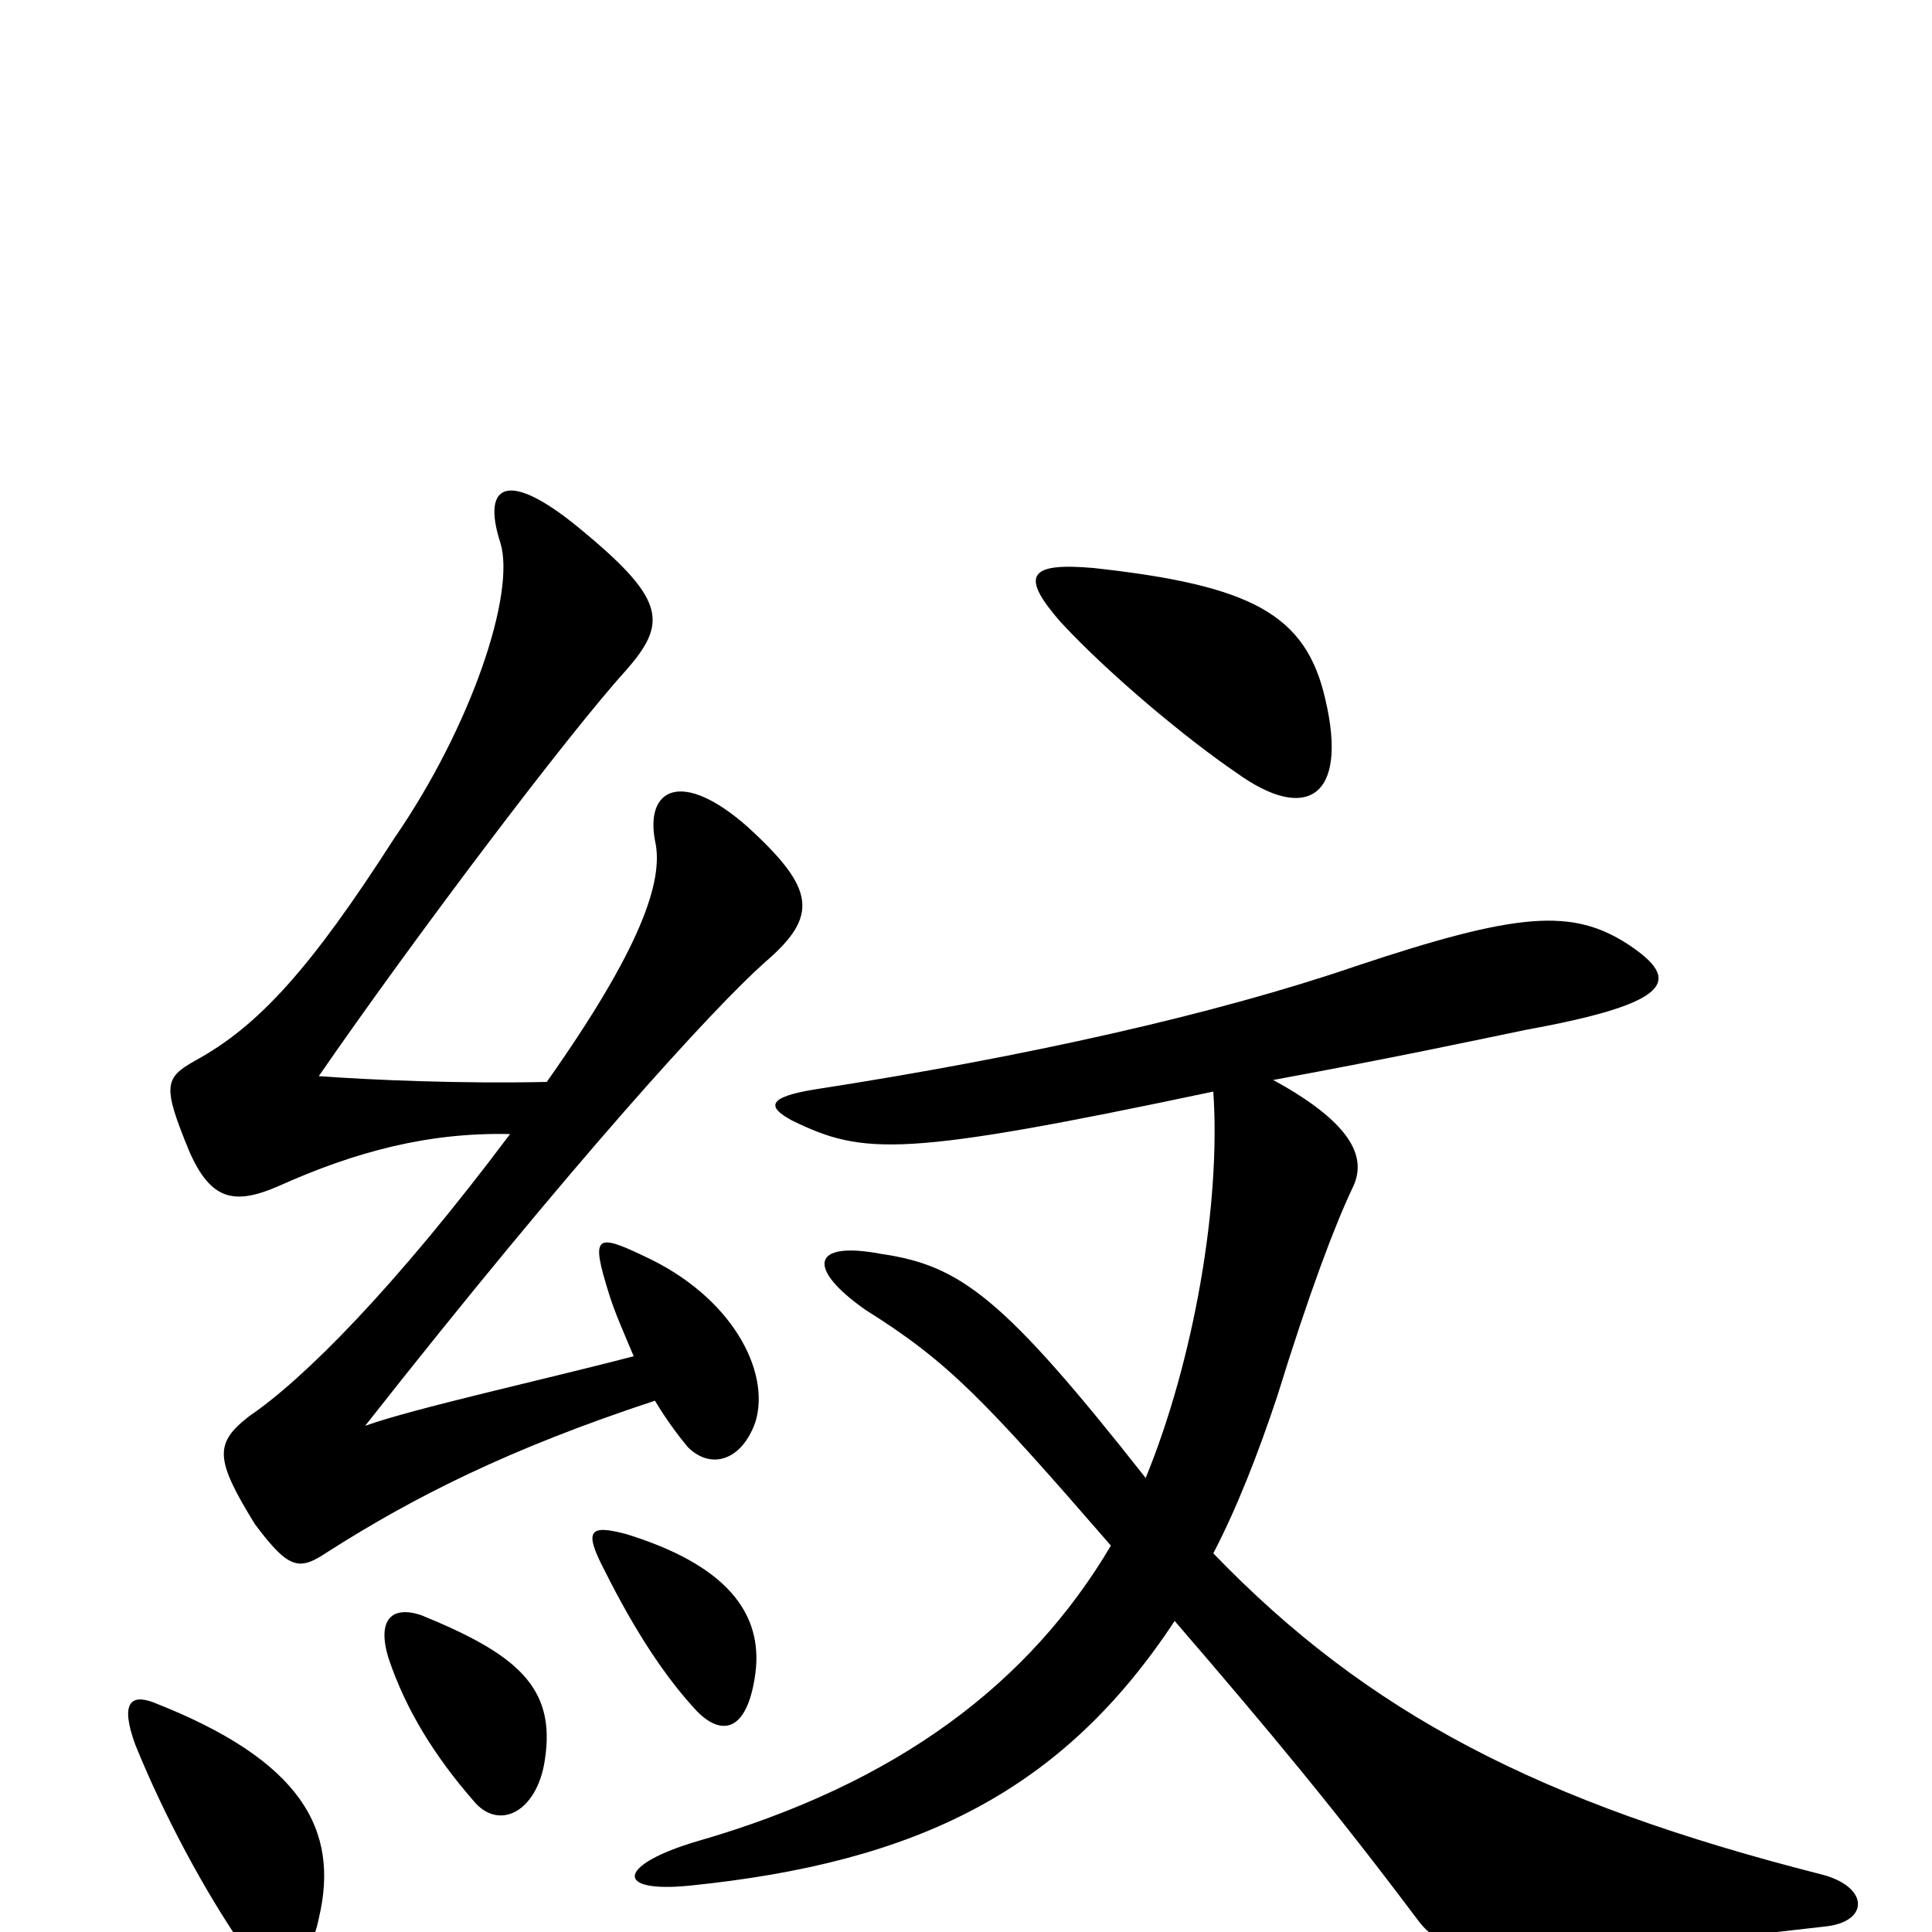<svg xmlns="http://www.w3.org/2000/svg" viewBox="0 -1000 1000 1000">
	<path fill="#000000" d="M628 -435C632 -377 618 -296 593 -235C519 -329 497 -345 456 -351C419 -358 418 -343 448 -322C491 -295 509 -276 575 -200C533 -129 465 -77 361 -47C320 -35 317 -20 357 -24C475 -36 550 -73 608 -161C658 -103 692 -62 734 -6C749 14 774 17 946 -3C968 -6 967 -24 942 -30C797 -67 708 -113 628 -196C640 -219 651 -247 661 -277C678 -332 691 -366 700 -385C707 -399 703 -417 659 -441C724 -453 761 -461 790 -467C867 -481 870 -493 843 -511C814 -530 786 -528 702 -500C629 -475 531 -453 421 -436C397 -432 397 -427 410 -420C447 -402 467 -401 628 -435ZM328 -298C282 -286 214 -271 189 -262C296 -398 369 -478 396 -502C424 -526 422 -540 387 -572C353 -602 334 -592 339 -565C344 -544 331 -508 283 -440C239 -439 192 -441 165 -443C214 -514 294 -620 324 -653C345 -677 345 -689 303 -724C263 -758 249 -750 259 -719C267 -693 244 -624 204 -566C161 -499 134 -469 101 -451C85 -442 84 -438 98 -404C109 -379 121 -376 144 -386C184 -404 222 -414 264 -413C204 -333 157 -286 129 -267C111 -253 111 -245 132 -211C150 -187 155 -187 170 -197C214 -225 263 -250 339 -275C345 -265 351 -257 356 -251C368 -239 384 -244 391 -264C399 -290 379 -329 333 -350C308 -362 306 -360 315 -331C318 -321 323 -310 328 -298ZM165 -7C176 -53 156 -89 79 -119C68 -123 62 -119 70 -97C85 -60 106 -21 126 8C138 28 159 23 165 -7ZM282 -89C288 -127 267 -144 218 -164C203 -169 195 -162 201 -142C210 -115 225 -91 245 -68C258 -52 278 -62 282 -89ZM391 -134C395 -165 376 -190 324 -206C305 -211 302 -208 313 -187C329 -155 345 -131 361 -114C374 -101 387 -104 391 -134ZM686 -638C676 -682 648 -697 566 -706C532 -709 528 -702 549 -678C575 -650 615 -617 640 -600C676 -574 698 -587 686 -638Z"/>
</svg>